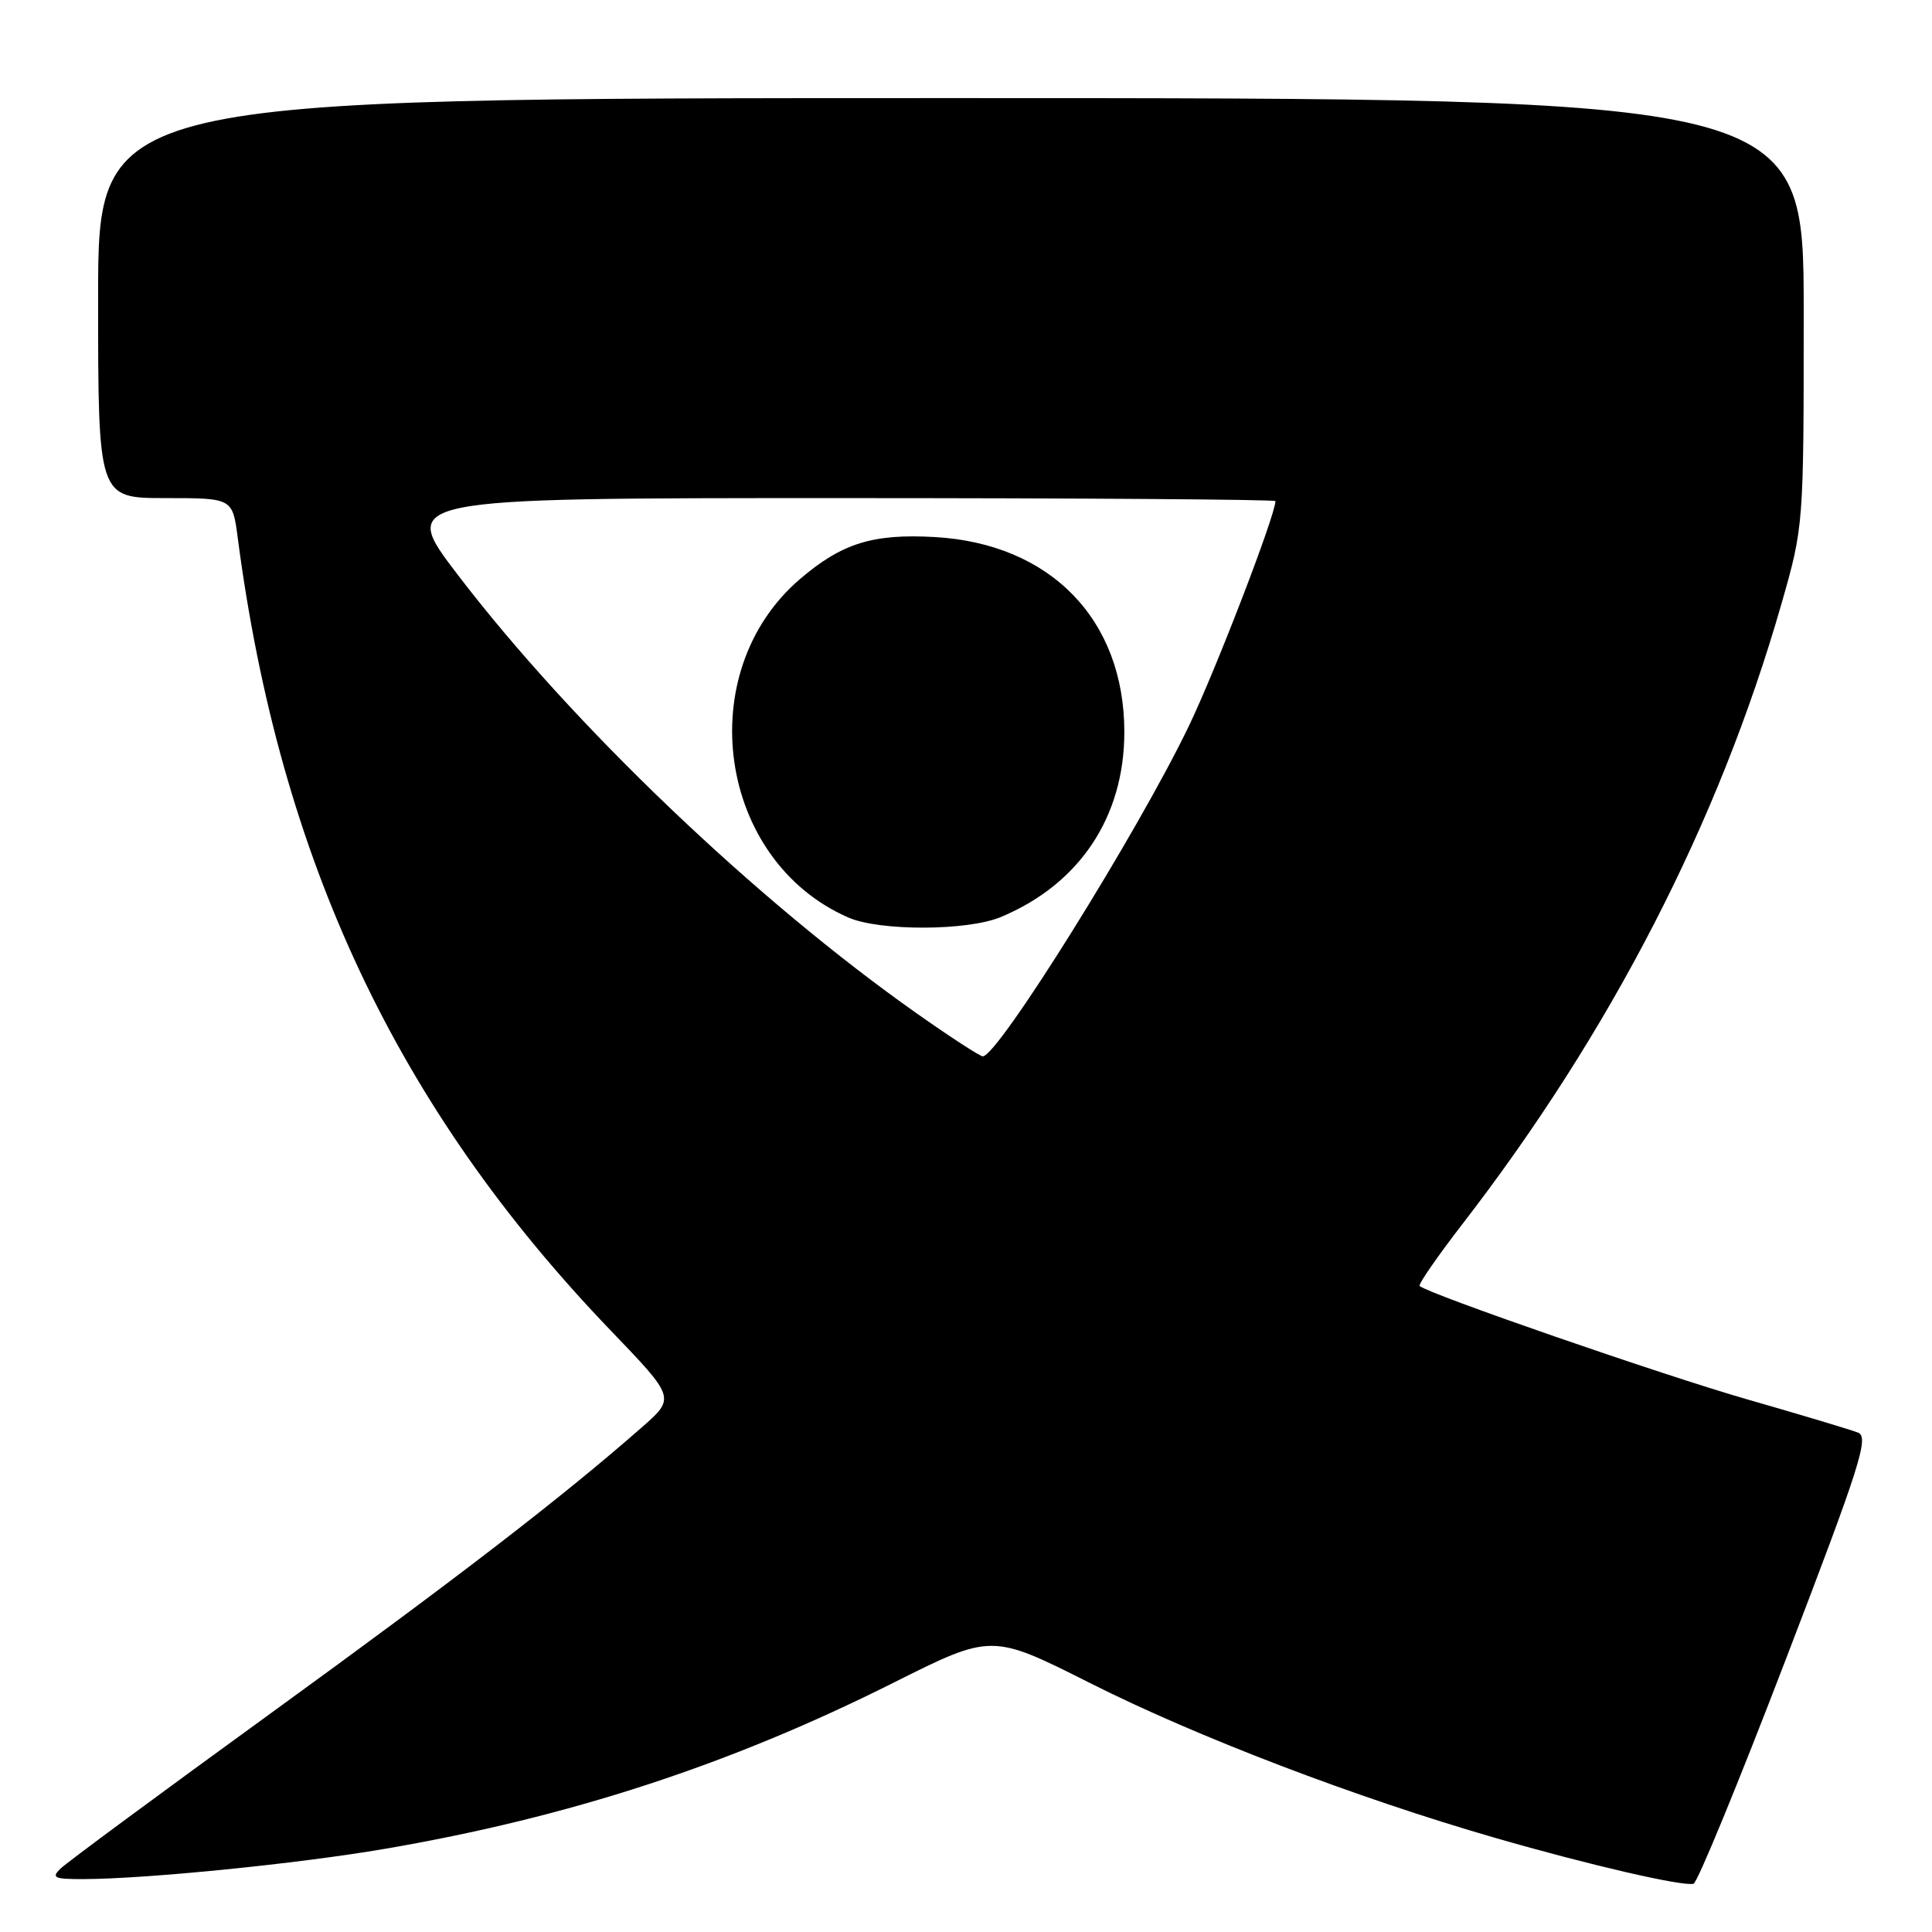 <?xml version="1.0" encoding="UTF-8" standalone="no"?>
<!DOCTYPE svg PUBLIC "-//W3C//DTD SVG 1.1//EN" "http://www.w3.org/Graphics/SVG/1.1/DTD/svg11.dtd" >
<svg xmlns="http://www.w3.org/2000/svg" xmlns:xlink="http://www.w3.org/1999/xlink" version="1.1" viewBox="0 0 256 256">
 <g >
 <path fill="currentColor"
d=" M 236.60 219.95 C 246.48 194.20 247.69 190.42 246.20 189.83 C 245.27 189.46 238.65 187.47 231.50 185.42 C 220.33 182.21 189.27 171.46 188.11 170.40 C 187.89 170.21 190.42 166.55 193.72 162.27 C 213.44 136.75 227.75 108.94 236.02 80.12 C 239.00 69.71 239.00 69.71 239.00 41.36 C 239.00 13.00 239.00 13.00 126.00 13.00 C 13.00 13.00 13.00 13.00 13.00 39.50 C 13.00 66.00 13.00 66.00 21.91 66.00 C 30.81 66.00 30.81 66.00 31.50 71.25 C 37.08 113.86 52.60 146.83 80.98 176.36 C 89.50 185.23 89.50 185.23 85.00 189.17 C 74.41 198.45 60.87 208.88 36.00 226.93 C 21.42 237.51 8.84 246.80 8.04 247.58 C 6.76 248.81 7.16 249.00 11.04 248.99 C 19.37 248.97 39.46 246.96 51.00 244.98 C 75.38 240.81 96.73 233.84 118.39 222.97 C 131.40 216.45 131.40 216.45 144.45 223.02 C 158.63 230.17 179.78 238.24 198.16 243.54 C 210.52 247.11 222.90 249.97 224.40 249.61 C 224.90 249.50 230.39 236.15 236.60 219.95 Z  M 121.50 134.30 C 100.13 119.25 75.90 96.10 60.69 76.21 C 52.88 66.00 52.88 66.00 110.94 66.00 C 142.87 66.00 169.00 66.18 169.00 66.40 C 169.00 68.25 161.11 88.75 157.54 96.18 C 150.82 110.18 132.18 140.05 130.22 139.97 C 129.82 139.95 125.90 137.40 121.50 134.30 Z  M 132.62 121.51 C 143.04 117.16 148.98 108.26 148.98 97.00 C 148.98 82.09 139.19 72.03 123.84 71.16 C 115.66 70.70 111.55 71.98 106.01 76.72 C 91.55 89.10 95.11 114.04 112.42 121.58 C 116.58 123.39 128.21 123.36 132.62 121.51 Z "/>
</g>
</svg>